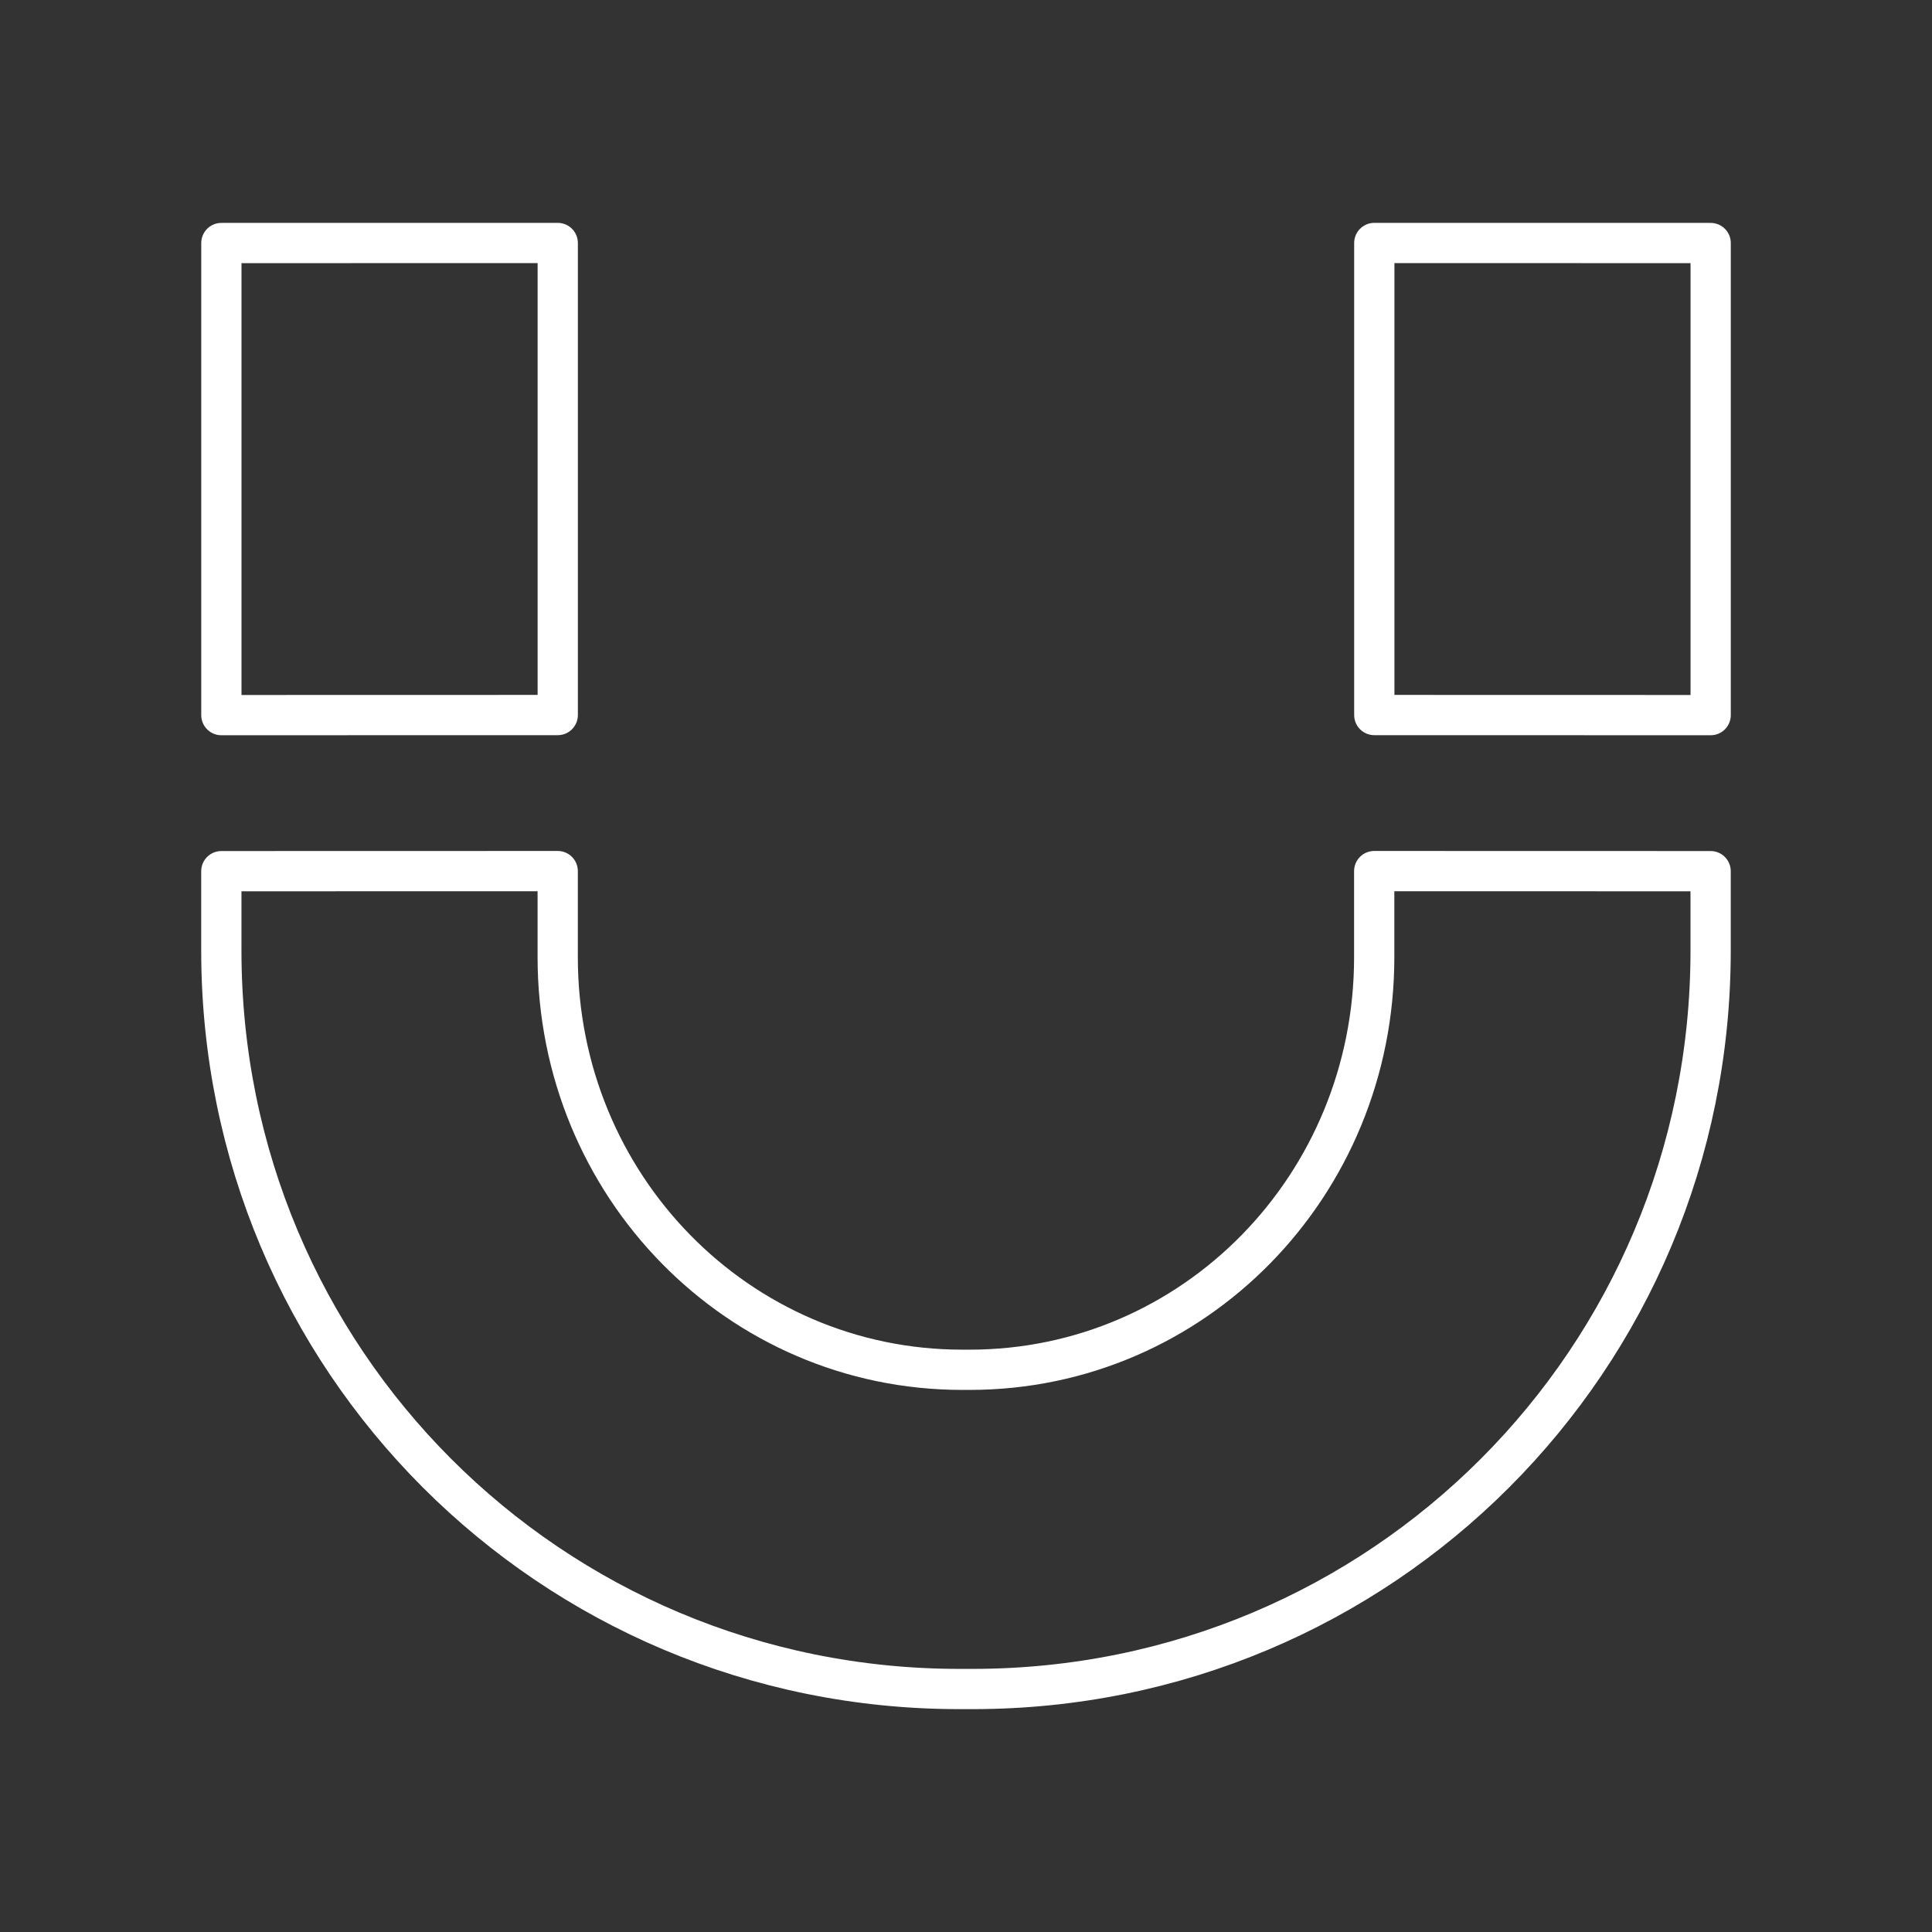 <?xml version="1.0" encoding="UTF-8"?><svg id="a" xmlns="http://www.w3.org/2000/svg" viewBox="0 0 48 48"><rect x="0" y="0" width="48" height="48" fill="#333333" stroke="none"/><defs><style>.f{fill:none;stroke:#fff;stroke-linecap:round;stroke-linejoin:round;}</style></defs><g id="b"><path id="c" class="f" d="M42.5,21.644v1.971c0,10.165-8.178,18.348-18.336,18.348h-.329c-10.158,0-18.336-8.183-18.336-18.348v-1.971l8.357-.002v2.136c0,5.681,4.484,10.254,10.053,10.254h.18c5.57,0,10.053-4.573,10.053-10.254v-2.136l8.357.002Z"/><path id="d" class="f" d="M13.857,17.765V6.037s-8.357.001-8.357.001v11.729l8.357-.002Z"/><path id="e" class="f" d="M34.144,17.765V6.037s8.357.001,8.357.001v11.729l-8.357-.002Z"/></g></svg>